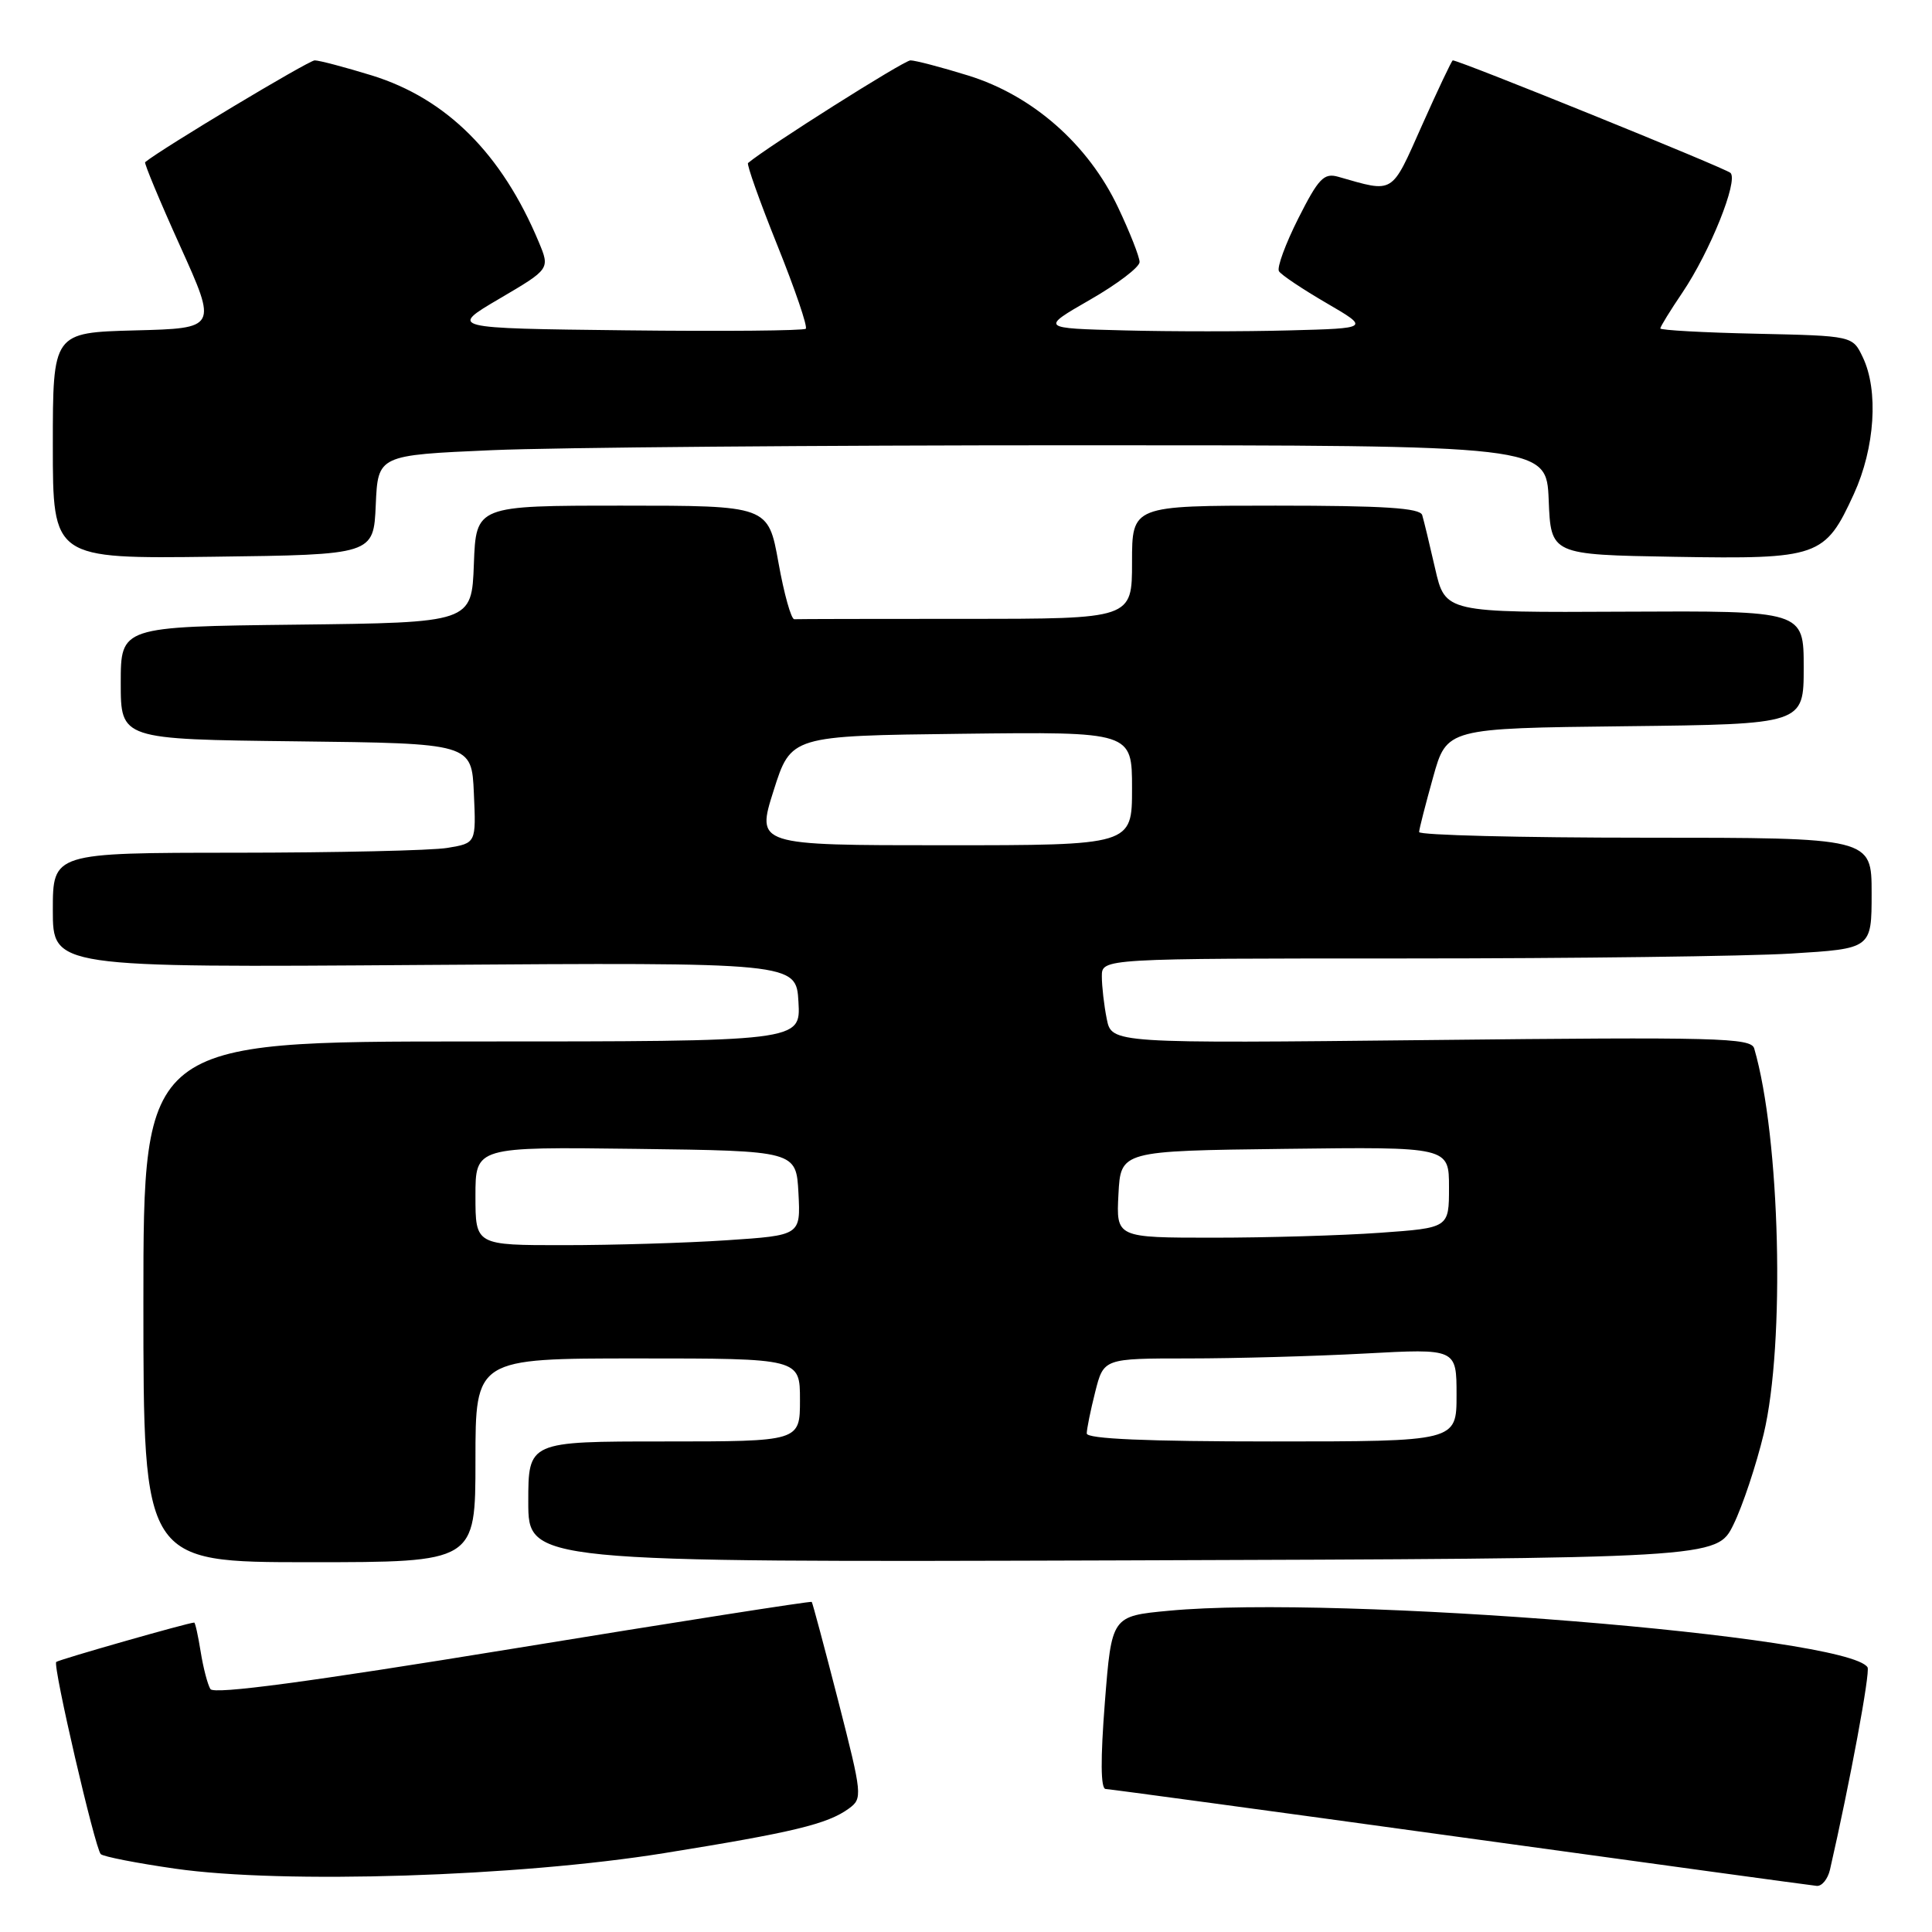 <?xml version="1.0" encoding="UTF-8" standalone="no"?>
<!DOCTYPE svg PUBLIC "-//W3C//DTD SVG 1.1//EN" "http://www.w3.org/Graphics/SVG/1.1/DTD/svg11.dtd" >
<svg xmlns="http://www.w3.org/2000/svg" xmlns:xlink="http://www.w3.org/1999/xlink" version="1.1" viewBox="0 0 256 256">
 <g >
 <path fill="currentColor"
d=" M 242.48 247.75 C 245.13 236.18 247.84 221.55 247.46 220.93 C 244.90 216.79 177.30 211.31 154.90 213.43 C 147.30 214.14 147.30 214.14 146.40 225.57 C 145.81 233.12 145.84 237.02 146.50 237.05 C 147.05 237.07 168.20 239.94 193.50 243.43 C 218.80 246.92 240.05 249.83 240.73 249.89 C 241.41 249.95 242.19 248.99 242.48 247.75 Z  M 88.00 245.55 C 105.09 242.80 109.66 241.70 112.48 239.64 C 114.31 238.30 114.27 237.89 111.07 225.38 C 109.25 218.30 107.67 212.39 107.56 212.26 C 107.45 212.13 89.63 214.92 67.95 218.46 C 40.85 222.88 28.34 224.55 27.88 223.81 C 27.51 223.21 26.93 220.99 26.59 218.86 C 26.25 216.74 25.87 215.00 25.73 215.00 C 24.99 215.00 7.74 219.92 7.45 220.22 C 6.97 220.70 12.59 244.92 13.35 245.68 C 13.68 246.01 18.12 246.88 23.22 247.61 C 37.52 249.66 68.63 248.67 88.00 245.55 Z  M 63.00 193.50 C 63.00 180.00 63.00 180.00 84.50 180.00 C 106.00 180.00 106.00 180.00 106.00 185.50 C 106.00 191.00 106.00 191.00 88.00 191.00 C 70.00 191.00 70.00 191.00 70.00 199.01 C 70.00 207.01 70.00 207.01 148.75 206.76 C 227.50 206.50 227.50 206.50 229.70 202.00 C 230.91 199.53 232.71 194.12 233.70 190.00 C 236.56 178.03 235.89 150.74 232.44 138.92 C 232.02 137.51 227.57 137.40 189.64 137.81 C 147.30 138.26 147.30 138.26 146.65 135.01 C 146.29 133.22 146.00 130.68 146.00 129.37 C 146.00 127.00 146.00 127.00 186.34 127.00 C 208.53 127.00 231.48 126.71 237.34 126.35 C 248.00 125.70 248.00 125.70 248.00 118.35 C 248.00 111.00 248.00 111.00 218.00 111.00 C 201.50 111.00 188.02 110.66 188.04 110.25 C 188.05 109.84 188.89 106.58 189.89 103.00 C 191.70 96.50 191.70 96.50 215.35 96.23 C 239.00 95.96 239.00 95.96 239.00 88.45 C 239.00 80.93 239.00 80.93 215.25 81.05 C 191.50 81.17 191.50 81.17 190.16 75.33 C 189.43 72.13 188.66 68.94 188.45 68.25 C 188.16 67.31 183.39 67.00 169.03 67.00 C 150.00 67.00 150.00 67.00 150.00 74.50 C 150.00 82.00 150.00 82.00 128.00 82.00 C 115.90 82.00 105.66 82.02 105.25 82.05 C 104.84 82.08 103.89 78.70 103.15 74.55 C 101.79 67.00 101.79 67.00 82.44 67.00 C 63.08 67.00 63.08 67.00 62.79 74.75 C 62.50 82.50 62.50 82.50 39.25 82.77 C 16.00 83.04 16.00 83.04 16.00 90.50 C 16.00 97.96 16.00 97.96 39.25 98.23 C 62.50 98.50 62.50 98.50 62.79 105.11 C 63.09 111.72 63.09 111.72 59.29 112.35 C 57.21 112.70 44.59 112.98 31.25 112.99 C 7.00 113.00 7.00 113.00 7.00 120.60 C 7.00 128.21 7.00 128.21 56.25 127.86 C 105.50 127.52 105.50 127.52 105.80 132.76 C 106.10 138.00 106.10 138.00 62.55 138.00 C 19.00 138.00 19.00 138.00 19.00 172.50 C 19.00 207.00 19.00 207.00 41.00 207.00 C 63.00 207.00 63.00 207.00 63.00 193.50 Z  M 49.79 66.90 C 50.08 60.31 50.08 60.31 65.20 59.65 C 73.52 59.29 108.35 59.00 142.62 59.00 C 204.91 59.00 204.91 59.00 205.21 66.25 C 205.50 73.50 205.50 73.50 221.89 73.78 C 241.02 74.10 241.82 73.81 245.65 65.45 C 248.44 59.35 248.94 51.74 246.83 47.34 C 245.48 44.50 245.48 44.50 232.74 44.22 C 225.73 44.07 220.00 43.75 220.00 43.52 C 220.00 43.29 221.32 41.14 222.94 38.75 C 226.59 33.33 230.36 23.95 229.30 22.91 C 228.66 22.29 193.40 8.00 192.50 8.00 C 192.37 8.00 190.54 11.86 188.43 16.59 C 184.29 25.88 184.81 25.56 177.31 23.42 C 175.43 22.89 174.71 23.63 172.03 28.94 C 170.33 32.32 169.17 35.47 169.47 35.94 C 169.76 36.42 172.59 38.31 175.75 40.15 C 181.50 43.50 181.50 43.50 170.81 43.78 C 164.92 43.94 155.10 43.94 148.98 43.78 C 137.86 43.50 137.86 43.50 144.43 39.72 C 148.04 37.65 151.00 35.40 151.00 34.72 C 151.00 34.05 149.72 30.79 148.15 27.48 C 144.20 19.13 136.83 12.65 128.30 10.01 C 124.72 8.90 121.27 8.00 120.64 8.00 C 119.78 8.00 101.64 19.47 99.12 21.60 C 98.92 21.78 100.66 26.68 103.00 32.50 C 105.34 38.32 107.04 43.30 106.77 43.56 C 106.51 43.82 95.77 43.92 82.90 43.77 C 59.50 43.50 59.50 43.50 66.19 39.57 C 72.88 35.64 72.88 35.64 71.39 32.07 C 66.50 20.37 59.17 13.06 49.25 9.99 C 45.70 8.90 42.30 8.00 41.70 8.00 C 40.90 8.00 21.35 19.73 19.23 21.49 C 19.08 21.61 21.16 26.62 23.87 32.61 C 28.79 43.50 28.79 43.50 17.89 43.78 C 7.00 44.07 7.00 44.07 7.00 59.05 C 7.00 74.04 7.00 74.04 28.25 73.77 C 49.50 73.50 49.50 73.50 49.79 66.90 Z  M 144.00 189.94 C 144.00 189.36 144.50 186.89 145.12 184.44 C 146.24 180.00 146.24 180.00 157.46 180.00 C 163.64 180.00 174.16 179.71 180.84 179.35 C 193.00 178.69 193.00 178.69 193.00 184.85 C 193.00 191.00 193.00 191.00 168.50 191.00 C 151.95 191.00 144.00 190.66 144.00 189.94 Z  M 63.00 158.48 C 63.00 151.96 63.00 151.96 84.25 152.23 C 105.50 152.50 105.50 152.50 105.80 158.10 C 106.09 163.69 106.09 163.69 96.30 164.34 C 90.91 164.70 81.21 164.99 74.75 164.99 C 63.00 165.00 63.00 165.00 63.00 158.48 Z  M 148.20 158.25 C 148.50 152.50 148.50 152.50 170.25 152.23 C 192.00 151.96 192.00 151.96 192.00 157.33 C 192.00 162.70 192.00 162.70 182.85 163.35 C 177.81 163.71 167.89 164.00 160.80 164.00 C 147.90 164.00 147.90 164.00 148.20 158.25 Z  M 102.51 104.75 C 104.81 97.50 104.81 97.50 127.41 97.23 C 150.00 96.96 150.00 96.96 150.00 104.48 C 150.00 112.00 150.00 112.00 125.11 112.00 C 100.21 112.00 100.21 112.00 102.51 104.75 Z "/>
</g>
</svg>